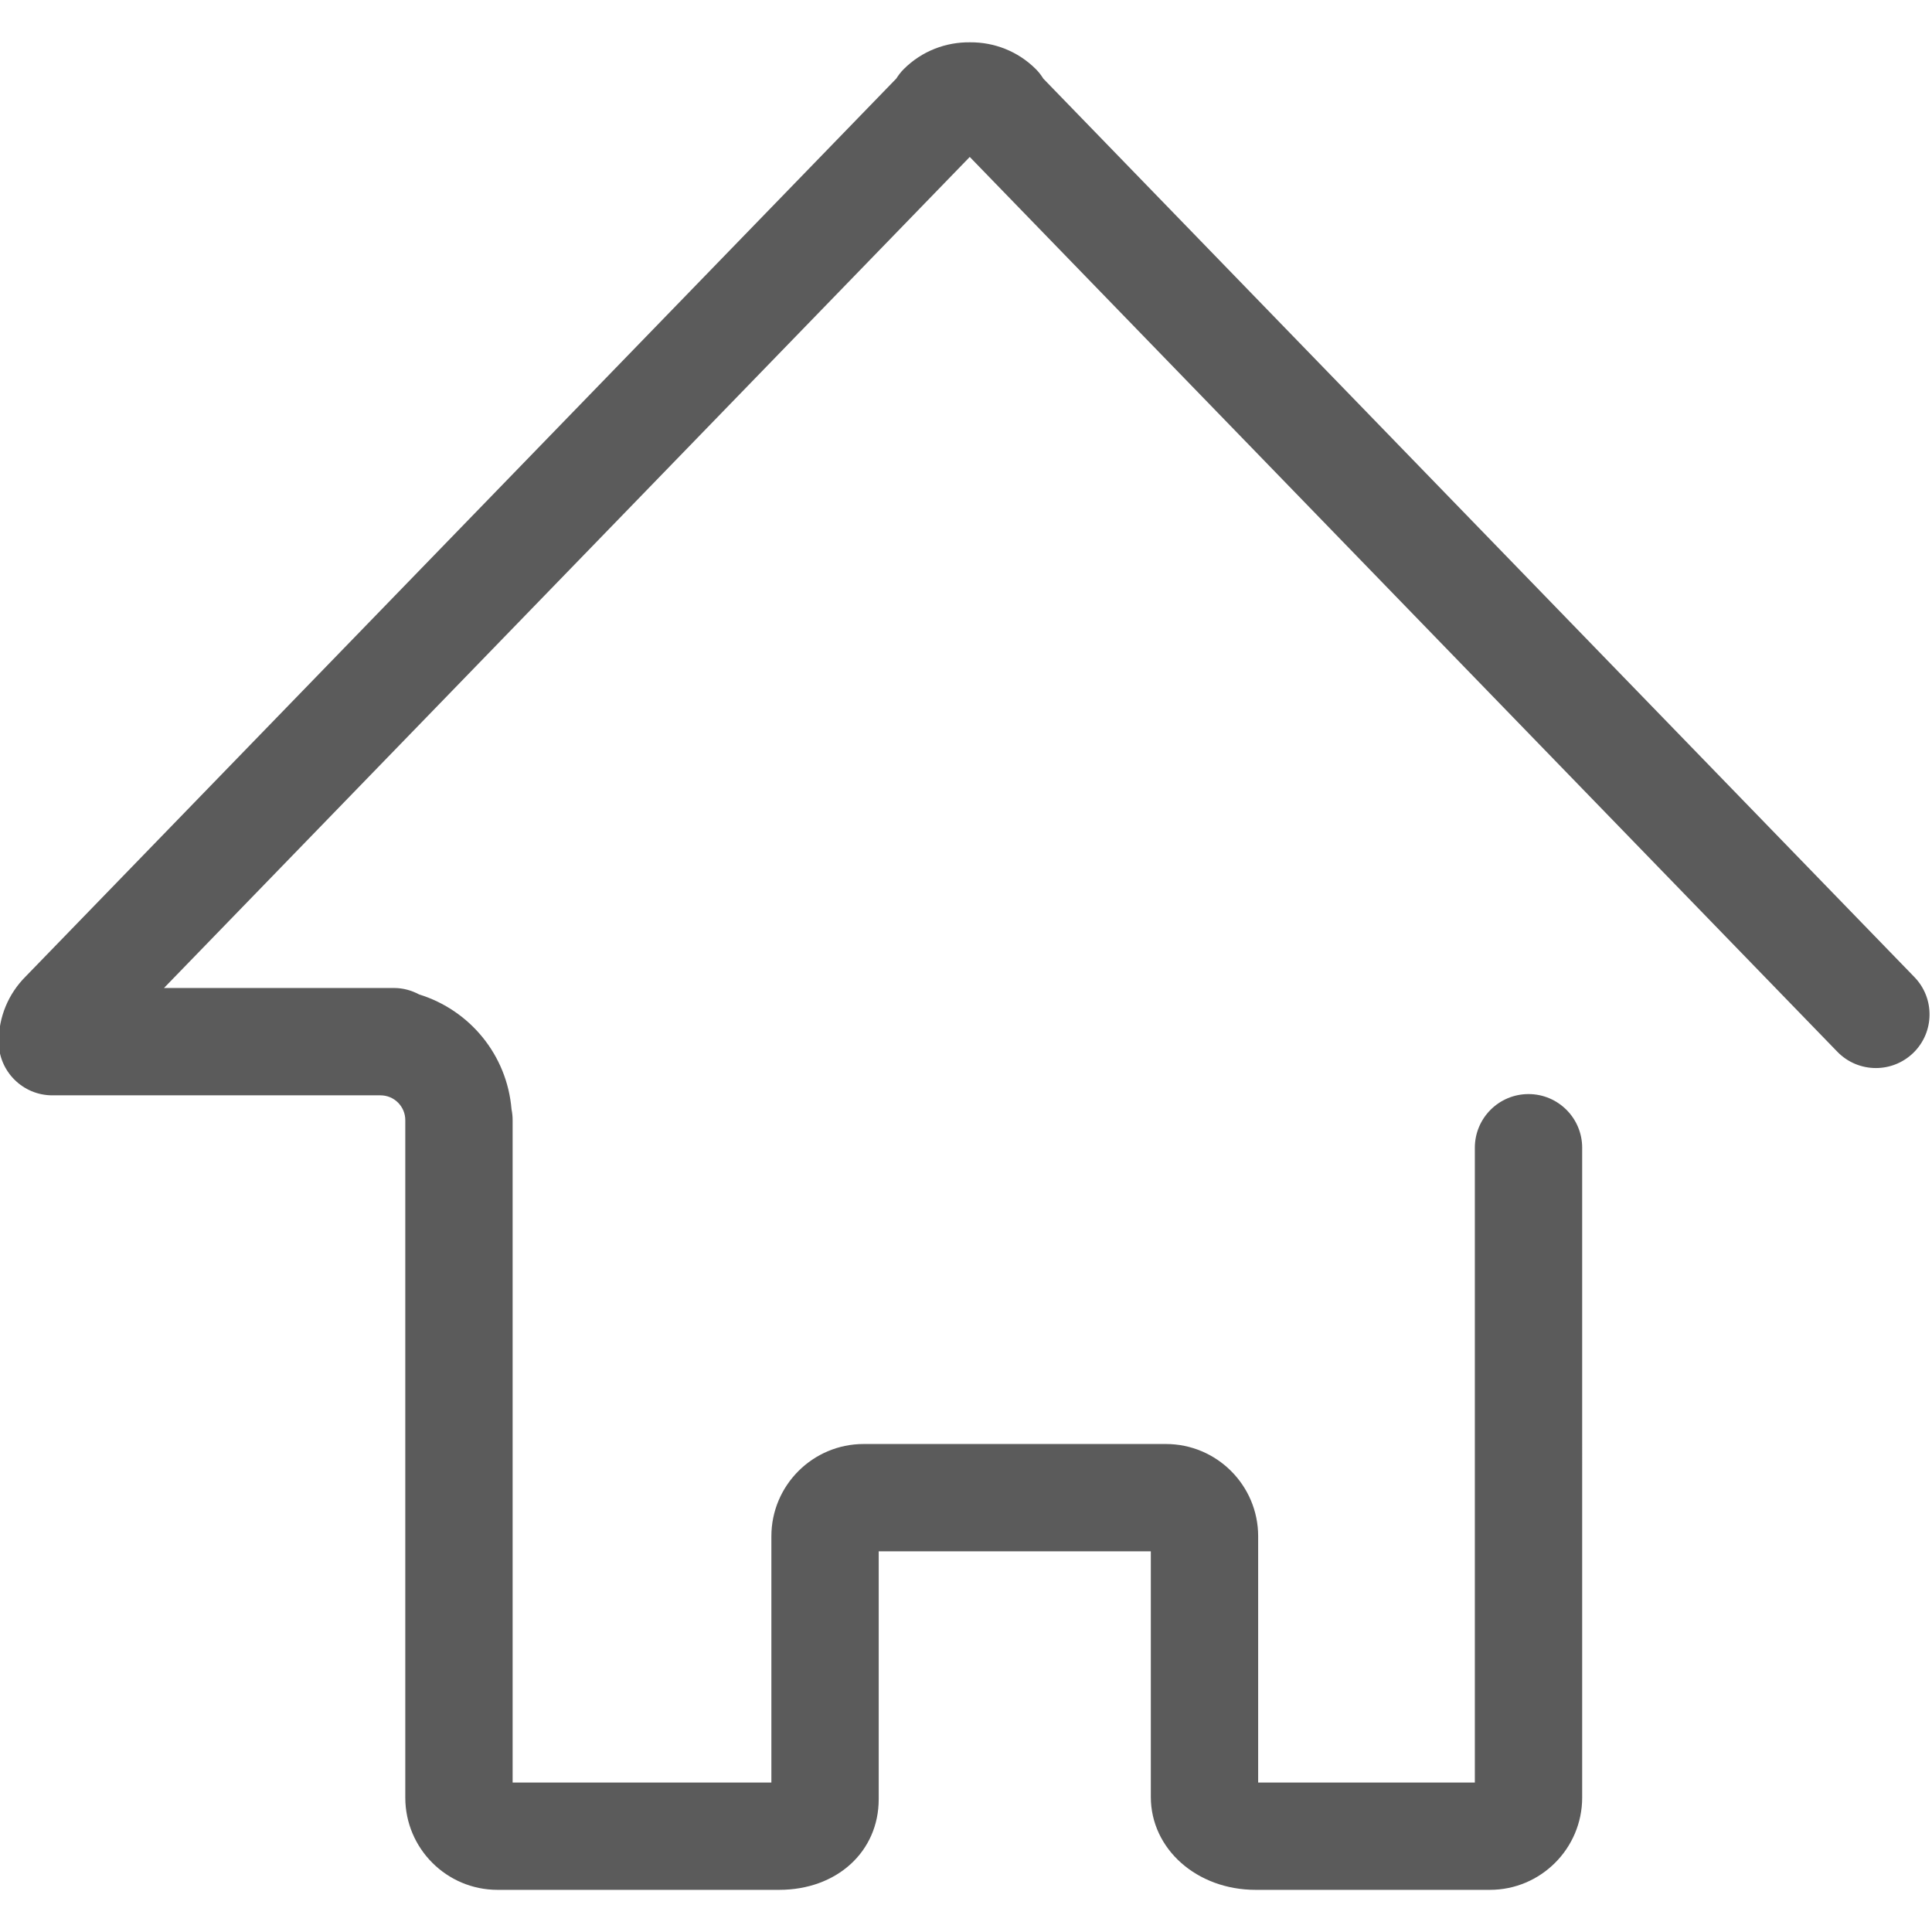 <?xml version="1.0" encoding="utf-8"?>
<!-- Generator: Adobe Illustrator 17.0.0, SVG Export Plug-In . SVG Version: 6.00 Build 0)  -->
<!DOCTYPE svg PUBLIC "-//W3C//DTD SVG 1.1//EN" "http://www.w3.org/Graphics/SVG/1.1/DTD/svg11.dtd">
<svg version="1.1" id="图层_1" xmlns="http://www.w3.org/2000/svg" xmlns:xlink="http://www.w3.org/1999/xlink" x="0px" y="0px"
	 width="72px" height="72px" viewBox="0 0 72 72" enable-background="new 0 0 72 72" xml:space="preserve">
<path fill="#5B5B5B" d="M71.344,36.412L38.881,2.93c-0.078-0.125-0.168-0.245-0.277-0.353c-0.673-0.673-1.559-1.006-2.446-1
	c-0.897-0.013-1.798,0.318-2.48,1.001c-0.107,0.107-0.197,0.225-0.275,0.349L0.959,36.388c-0.65,0.649-1.008,1.513-1.008,2.432
	c0,1.104,0.896,2,2,2h12.229c0.51,0,0.924,0.414,0.924,0.924v25.247c0,1.896,1.542,3.438,3.438,3.438h10.494
	c2.15,0,3.711-1.422,3.711-3.38v-9.236h10.141v9.152c0,1.942,1.716,3.464,3.905,3.464h8.732c1.896,0,3.438-1.543,3.438-3.438V42.773
	c0-1.104-0.896-2-2-2s-2,0.896-2,2V66.43h-8.075v-9.178c0-1.896-1.542-3.438-3.438-3.438H32.185c-1.896,0-3.438,1.543-3.438,3.438
	v9.178h-9.643V41.744c0-0.138-0.014-0.273-0.041-0.404c-0.168-2.029-1.559-3.698-3.442-4.28c-0.279-0.148-0.593-0.24-0.931-0.24
	H6.111L36.14,5.849l32.333,33.347c0.392,0.404,0.913,0.607,1.436,0.607c0.502,0,1.004-0.188,1.393-0.564
	C72.094,38.471,72.113,37.204,71.344,36.412z"/>
</svg>
